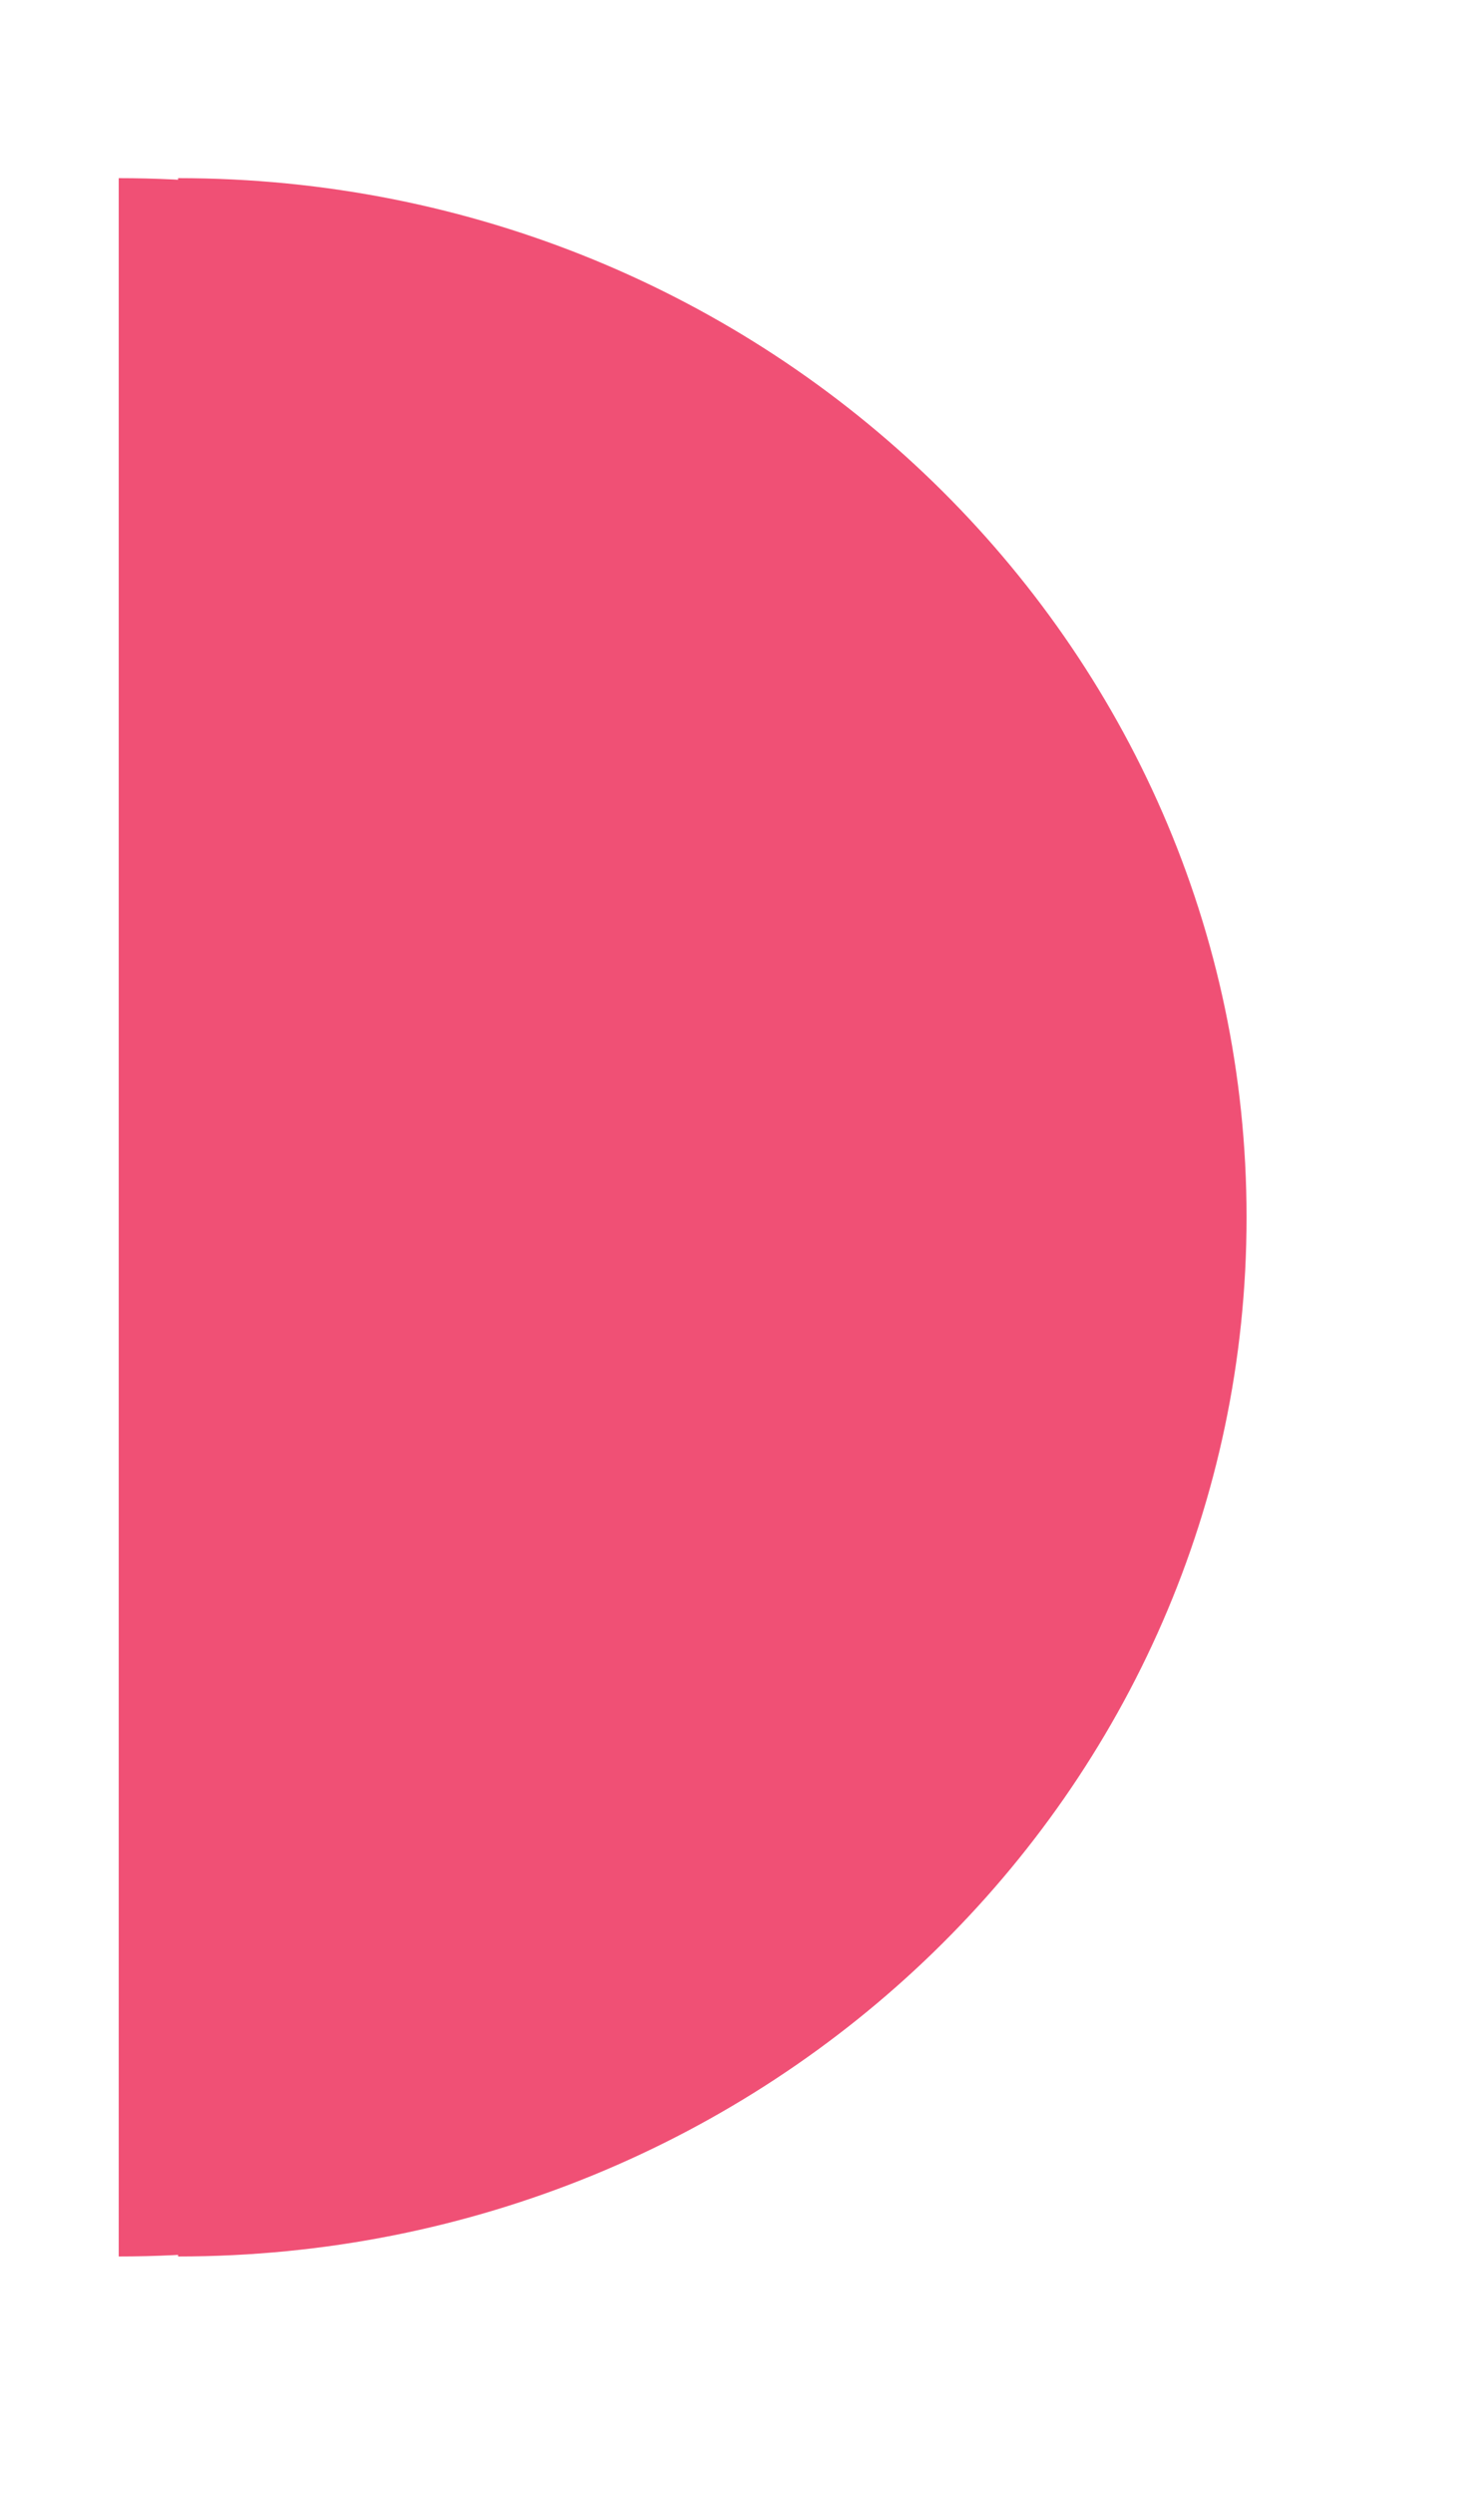 ﻿<?xml version="1.0" encoding="utf-8"?>
<svg version="1.1" xmlns:xlink="http://www.w3.org/1999/xlink" width="25px" height="42px" xmlns="http://www.w3.org/2000/svg">
  <defs>
    <filter x="16px" y="24px" width="25px" height="42px" filterUnits="userSpaceOnUse" id="filter4627">
      <feOffset dx="1" dy="0" in="SourceAlpha" result="shadowOffsetInner" />
      <feGaussianBlur stdDeviation="1.5" in="shadowOffsetInner" result="shadowGaussian" />
      <feComposite in2="shadowGaussian" operator="atop" in="SourceAlpha" result="shadowComposite" />
      <feColorMatrix type="matrix" values="0 0 0 0 0.941  0 0 0 0 0.314  0 0 0 0 0.459  0 0 0 1 0  " in="shadowComposite" />
    </filter>
    <g id="widget4628">
      <path d="M 0 35  L 0 0  C 9.941 0  18 7.835  18 17.5  C 18 27.165  9.941 35  0 35  Z " fill-rule="nonzero" fill="#f05075" stroke="none" transform="matrix(1 0 0 1 18 27 )" />
    </g>
  </defs>
  <g transform="matrix(1 0 0 1 -16 -24 )">
    <use xlink:href="#widget4628" filter="url(#filter4627)" />
    <use xlink:href="#widget4628" />
  </g>
</svg>